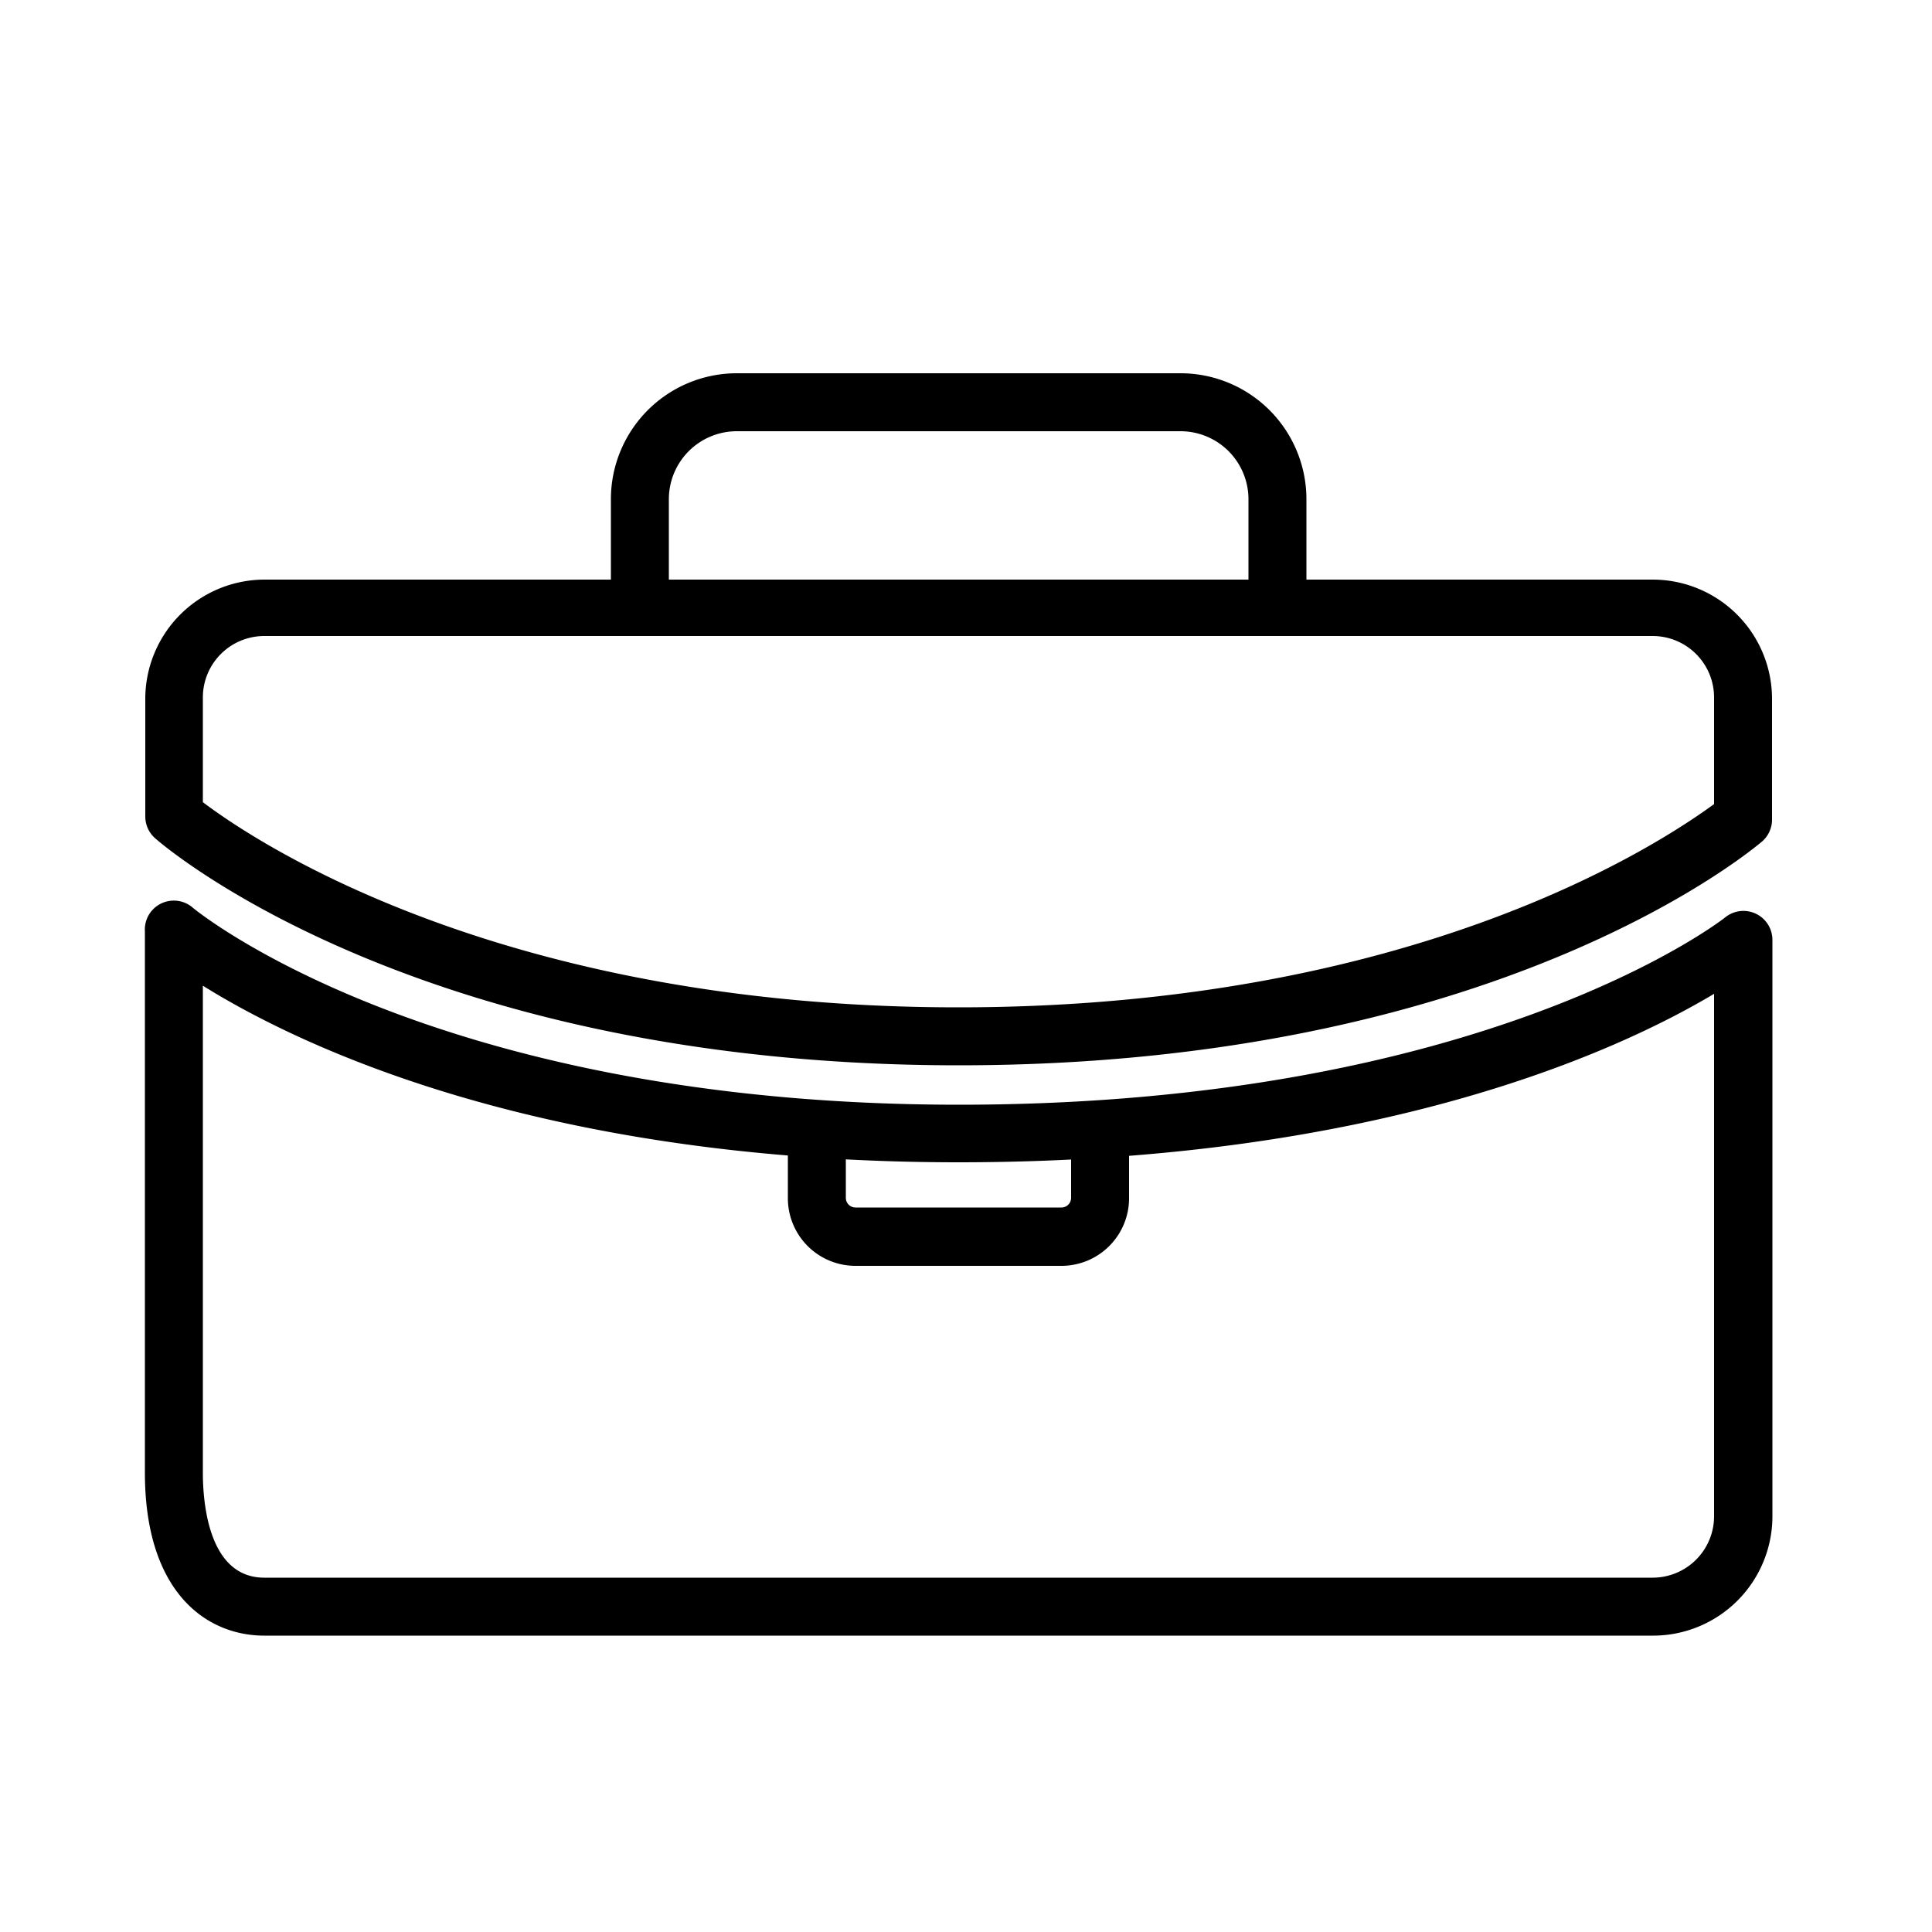 <svg xmlns="http://www.w3.org/2000/svg" viewBox="0 0 50 50"><title>depfin icons</title><g id="Layer_2_copy" data-name="Layer 2 copy"><path d="M24.81,27.57c-13.94,0-20.53-5.64-20.8-5.88a.75.75,0,0,1-.25-.56V18.05A3.09,3.09,0,0,1,6.84,15H42.77a3.09,3.09,0,0,1,3.09,3.09v3.12a.75.75,0,0,1-.26.57C45.33,22,38.75,27.57,24.81,27.57ZM5.25,20.76c1.32,1,7.7,5.31,19.55,5.31S43,21.8,44.36,20.81V18.05a1.59,1.59,0,0,0-1.59-1.59H6.84a1.59,1.59,0,0,0-1.59,1.59Z"/><path d="M42.77,42.33H6.84c-1.49,0-3.09-1.11-3.09-4.22v-14A.75.75,0,0,1,5,23.5c.06.05,6.18,5.09,19.82,5.09s19.77-4.8,19.83-4.85a.75.75,0,0,1,1.22.58V39.24A3.09,3.09,0,0,1,42.77,42.33ZM5.25,25.51v12.6c0,.82.16,2.72,1.59,2.72H42.77a1.59,1.59,0,0,0,1.59-1.59V25.72c-2.46,1.47-8.69,4.36-19.55,4.36S7.72,27.05,5.25,25.51Z"/><path d="M33.06,16.12a.75.75,0,0,1-.75-.75V12.92a1.76,1.76,0,0,0-1.76-1.76H19.07a1.76,1.76,0,0,0-1.76,1.76v2.45a.75.75,0,0,1-1.5,0V12.92a3.26,3.26,0,0,1,3.26-3.26H30.55a3.26,3.26,0,0,1,3.26,3.26v2.45A.75.75,0,0,1,33.06,16.12Z"/><path d="M27.47,32.76H22.14A1.75,1.75,0,0,1,20.39,31V29.65a.75.75,0,0,1,1.5,0V31a.25.25,0,0,0,.25.25h5.33a.25.25,0,0,0,.25-.25V29.65a.75.75,0,0,1,1.5,0V31A1.75,1.75,0,0,1,27.47,32.76Z"/></g></svg>
